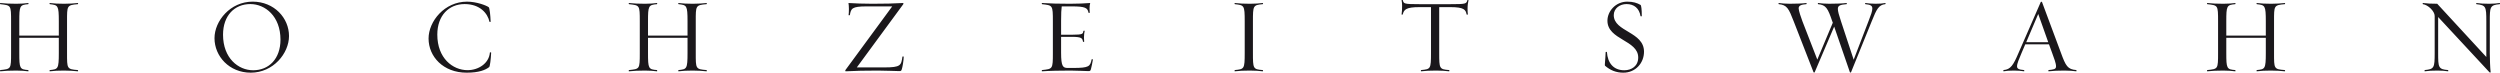 <svg xmlns="http://www.w3.org/2000/svg" width="1024" height="29.77" viewBox="-133.444 -3.88 1024 29.77" enable-background="new -133.444 -3.88 1024 29.77"><path fill="#1A171B" d="M-107.195 25.026c-2.462 0-4.016.085-5.828.302-.215.042-.13-.473 0-.516 3.324-.349 3.669-.391 3.669-6.997v-6.215h-16.188v6.216c0 6.348.172 6.735 3.67 6.997.086.043.216.558-.042.516-1.296-.175-3.023-.302-4.835-.302-2.418 0-4.749.085-6.562.302-.217.042-.129-.473 0-.516 4.36-.478 4.404-.304 4.404-6.997v-12.95c0-6.734-.044-6.519-4.404-7.037-.129 0-.217-.518 0-.475 1.813.214 4.144.302 6.562.302 1.812 0 3.539-.129 4.835-.302.257-.043.128.475.042.475-3.498.301-3.67.689-3.67 7.037v5.828h16.188v-5.828c0-6.604-.345-6.647-3.669-7.037-.13 0-.215-.518 0-.475 1.812.214 3.366.302 5.828.302 1.77 0 4.273-.129 5.613-.302.214-.043.128.475 0 .475-4.491.389-4.404.604-4.404 7.037v12.95c0 6.432-.086 6.648 4.404 6.997.128.043.214.558 0 .516-1.341-.177-3.845-.303-5.613-.303zm76.459.864c-8.807 0-14.85-6.735-14.85-14.118 0-7.08 6.476-14.979 15.627-14.979 8.85 0 14.892 6.734 14.892 14.074.002 7.121-6.475 15.023-15.669 15.023zm-.173-28.104c-6.431 0-11.181 4.661-11.181 12.561 0 9.587 6.259 14.551 12.347 14.551 6.432 0 11.182-4.663 11.182-12.563-.001-9.585-6.303-14.549-12.348-14.549zm97.824 25.815c-1.511 1.167-4.101 2.289-9.238 2.289-9.583 0-15.583-6.604-15.583-13.988 0-7.08 6.562-15.108 15.757-15.108 3.927 0 8.028 1.598 8.893 2.287.345.217.689 3.282.777 5.915.043.13-.477.13-.477.043-.733-3.41-3.841-7.252-10.187-7.252-6.39 0-11.18 4.62-11.18 12.518 0 9.627 6.303 14.55 12.389 14.55 4.445 0 8.806-2.763 9.152-7.254 0-.083.519-.083.519.086-.132 2.635-.478 5.653-.822 5.914zm83.412 1.425c-2.46 0-4.015.085-5.827.302-.217.042-.131-.473 0-.516 3.323-.349 3.668-.391 3.668-6.997v-6.215h-16.188v6.216c0 6.348.171 6.735 3.669 6.997.085.043.215.558-.042.516-1.296-.175-3.022-.302-4.837-.302-2.418 0-4.749.085-6.562.302-.216.042-.128-.473 0-.516 4.361-.478 4.404-.304 4.404-6.997v-12.95c0-6.734-.043-6.519-4.404-7.037-.128 0-.216-.518 0-.475 1.813.214 4.144.302 6.562.302 1.813 0 3.541-.129 4.837-.302.257-.043.128.475.042.475-3.496.301-3.669.689-3.669 7.037v5.828h16.188v-5.828c0-6.604-.345-6.647-3.668-7.037-.131 0-.217-.518 0-.475 1.812.214 3.365.302 5.827.302 1.771 0 4.274-.129 5.613-.302.214-.043.13.475 0 .475-4.49.389-4.404.604-4.404 7.037v12.95c0 6.432-.086 6.648 4.404 6.997.13.043.214.558 0 .516-1.339-.177-3.843-.303-5.613-.303zm85.612-.562c-.214.689-.388.779-.993.779-1.855 0-5.095-.217-8.808-.217-5.093 0-9.453.085-13.166.302-.173 0-.258-.302-.129-.516l19.168-26.076h-10.49c-6.131 0-6.391.907-6.865 3.583 0 .043-.518.086-.518 0 .086-.345.129-1.683.129-2.503 0-.95-.085-1.9-.173-2.46 2.288.171 6.649.303 9.757.303 5.095 0 8.85-.086 12.562-.303.173-.044.258.303.131.475l-19.039 25.902h11.223c6.823 0 6.952-.821 7.469-4.446 0-.045.518-.045.518.043.001 1.378-.474 4.271-.776 5.134zm77.456 0c-.215.689-.39.779-1.037.779-1.554 0-4.231-.217-7.339-.217-4.231 0-8.549.085-11.612.302-.258.042-.131-.473-.045-.516 4.363-.478 4.448-.304 4.448-6.997v-12.949c0-6.734-.085-6.519-4.448-7.037-.085 0-.213-.518.045-.475 3.063.214 7.164.302 11.438.302 3.108 0 5.958-.129 8.248-.302-.175.604-.261 1.424-.261 2.33 0 .432.045 1.295.086 1.641 0 .128-.516.086-.516 0-.348-1.944-1.209-2.592-6.821-2.592h-4.146c-.17 1.079-.257 3.108-.257 5.915v5.697h4.49c4.748 0 4.401-.429 4.661-1.596.042-.042.561-.084.517 0-.172.648-.301 1.728-.301 2.722 0 .474.042 1.382.085 1.726.042.131-.478.086-.478 0-.257-1.38-.474-1.986-4.486-1.986h-4.49v6.433c0 5.783.776 6.305 2.762 6.305h2.203c6.561 0 6.95-.649 7.552-3.539.044-.043.519-.043.519.083-.171 1.078-.558 3.065-.817 3.971zm65.151.562c-2.458 0-4.404.085-6.173.302-.257.042-.129-.473-.042-.516 3.839-.391 4.056-.349 4.056-6.997v-12.949c0-6.647-.217-6.604-4.056-7.037-.086 0-.215-.518.042-.475 1.771.214 3.714.302 6.173.302 1.771 0 3.927-.129 5.222-.302.216-.043.13.475 0 .475-3.972.345-4.014.648-4.014 7.037v12.95c0 6.39.042 6.693 4.014 6.997.13.043.216.558 0 .516-1.293-.177-3.451-.303-5.222-.303zm89.121-25.255c0 .691.041 1.727.128 2.287 0 .086-.518.043-.518 0-.348-1.942-1.037-3.02-6.647-3.02h-4.575v18.777c0 6.39.04 6.693 4.055 6.997.131.043.215.558-.041.516-1.296-.175-3.41-.302-5.181-.302-2.46 0-4.403.085-6.217.302-.215.042-.129-.473 0-.516 3.841-.391 4.016-.349 4.016-6.997v-18.776h-4.75c-5.439 0-6.344.993-6.822 3.02 0 .043-.516.086-.474 0 .173-.906.215-2.374.215-3.625 0-.778-.086-1.598-.215-2.246 0-.129.519-.043.519 0 .3 1.468.516 1.641 6.777 1.641h12.693c6.259 0 6.605-.13 6.95-1.641 0-.043.516-.129.476 0-.219.993-.389 2.116-.389 3.583zm63.811 26.119c-2.935 0-5.31-.953-7.511-2.847-.214-.217.173-2.592.259-5.571 0-.13.517-.13.517-.042.304 4.49 2.679 7.468 7.125 7.468 2.937 0 5.7-1.686 5.7-5.226 0-7.165-12.609-7.207-12.609-15.065 0-3.886 3.37-7.813 8.118-7.813 2.418 0 4.016.518 5.439 1.337.302.172.519 1.771.519 4.576 0 .129-.474.129-.519.043-.52-3.238-2.634-4.964-5.742-4.964-2.763 0-5.223 1.771-5.223 4.532 0 6.864 12.39 6.734 12.39 14.981-.002 4.664-3.5 8.591-8.463 8.591zm101.721-21.024l-8.463 20.852c-.042.128-.39.172-.476-.041l-6.43-18.655-7.988 18.696c-.041.128-.387.172-.475-.041l-8.114-20.811c-2.03-5.223-2.722-6.734-6.132-7.037-.086 0-.174-.518.042-.475 1.209.172 2.85.302 4.491.302 2.286 0 5.138-.086 6.775-.302.217-.043.086.475 0 .475-2.069.172-3.149.518-3.149 1.727 0 .906.993 3.842 1.555 5.31l6.086 15.669 6.345-15.109-.216-.561c-1.812-5.31-2.547-6.734-5.826-7.037-.085 0-.174-.519.042-.475 1.21.172 2.849.303 4.489.303 2.286 0 5.482-.087 7.123-.303.217-.043.13.475.045.475-2.722.216-3.584.604-3.584 1.942 0 .949.432 2.547 1.295 5.095l5.182 15.714 6.129-15.931c.99-2.547 1.511-3.928 1.511-5.051 0-1.122-.69-1.554-2.849-1.77-.088 0-.217-.519.045-.475 1.206.172 2.458.303 4.141.303 2.289 0 2.289-.087 3.973-.303.217-.043.086.475 0 .475-2.677.262-3.583 2.074-5.567 7.039zm83.755 20.46c-1.296-.174-3.065-.301-4.835-.301-2.46 0-4.661.083-6.433.301-.216.043-.132-.473-.045-.515 2.072-.216 3.066-.305 3.066-1.514 0-1.293-.818-3.322-1.597-5.484l-1.294-3.538h-9.715l-1.512 3.538c-1.08 2.595-1.857 4.277-1.857 5.484 0 1.037.865 1.339 2.851 1.514.129.042.216.558 0 .515-1.296-.174-2.287-.301-4.057-.301-2.462 0-2.506.083-4.274.301-.217.043-.129-.473-.045-.515 2.896-.216 4.019-2.031 6.132-6.998l9.106-20.849c.086-.172.432-.172.52 0l7.771 20.849c1.942 5.312 2.721 6.735 6.261 6.998.085.044.216.558-.043.515zm-15.542-23.483l-4.923 11.57h9.024l-4.101-11.57zm95.377 23.183c-2.459 0-4.014.085-5.83.302-.214.042-.128-.473 0-.516 3.325-.349 3.67-.391 3.67-6.997v-6.215h-16.187v6.216c0 6.348.173 6.735 3.668 6.997.087.043.216.558-.04.516-1.296-.175-3.023-.302-4.835-.302-2.419 0-4.752.085-6.563.302-.214.042-.131-.473 0-.516 4.36-.478 4.403-.304 4.403-6.997v-12.95c0-6.734-.043-6.519-4.403-7.037-.131 0-.214-.518 0-.475 1.812.214 4.144.302 6.563.302 1.812 0 3.539-.129 4.835-.302.256-.043.128.475.04.475-3.495.301-3.668.689-3.668 7.037v5.828h16.187v-5.828c0-6.604-.345-6.647-3.67-7.037-.128 0-.214-.518 0-.475 1.816.214 3.37.302 5.83.302 1.771 0 4.276-.129 5.612-.302.216-.043.13.475 0 .475-4.489.389-4.403.604-4.403 7.037v12.95c0 6.432-.086 6.648 4.403 6.997.13.043.216.558 0 .516-1.336-.177-3.843-.303-5.612-.303zm89.585-20.16v12.95c0 2.16.13 6.091.346 7.903 0 .127-.346.172-.521-.042l-20.979-22.581v14.719c0 5.875.045 6.693 4.059 6.997.087.043.215.558-.042.516-1.296-.175-2.462-.302-4.233-.302-2.458 0-3.453.085-5.222.302-.257.042-.13-.473-.042-.516 3.843-.391 4.057-.863 4.057-6.997v-15.151c0-1.986-2.764-4.575-4.833-4.835-.087 0-.175-.518.042-.475 1.77.214 3.368.302 5.829.302l20.116 21.801v-14.591c0-6.13-.174-6.604-4.06-7.037-.084 0-.17-.518.045-.475 1.771.214 2.764.302 5.224.302 1.771 0 2.934-.129 4.229-.302.257-.043.175.475.041.475-4.014.346-4.056 1.166-4.056 7.037z"/></svg>